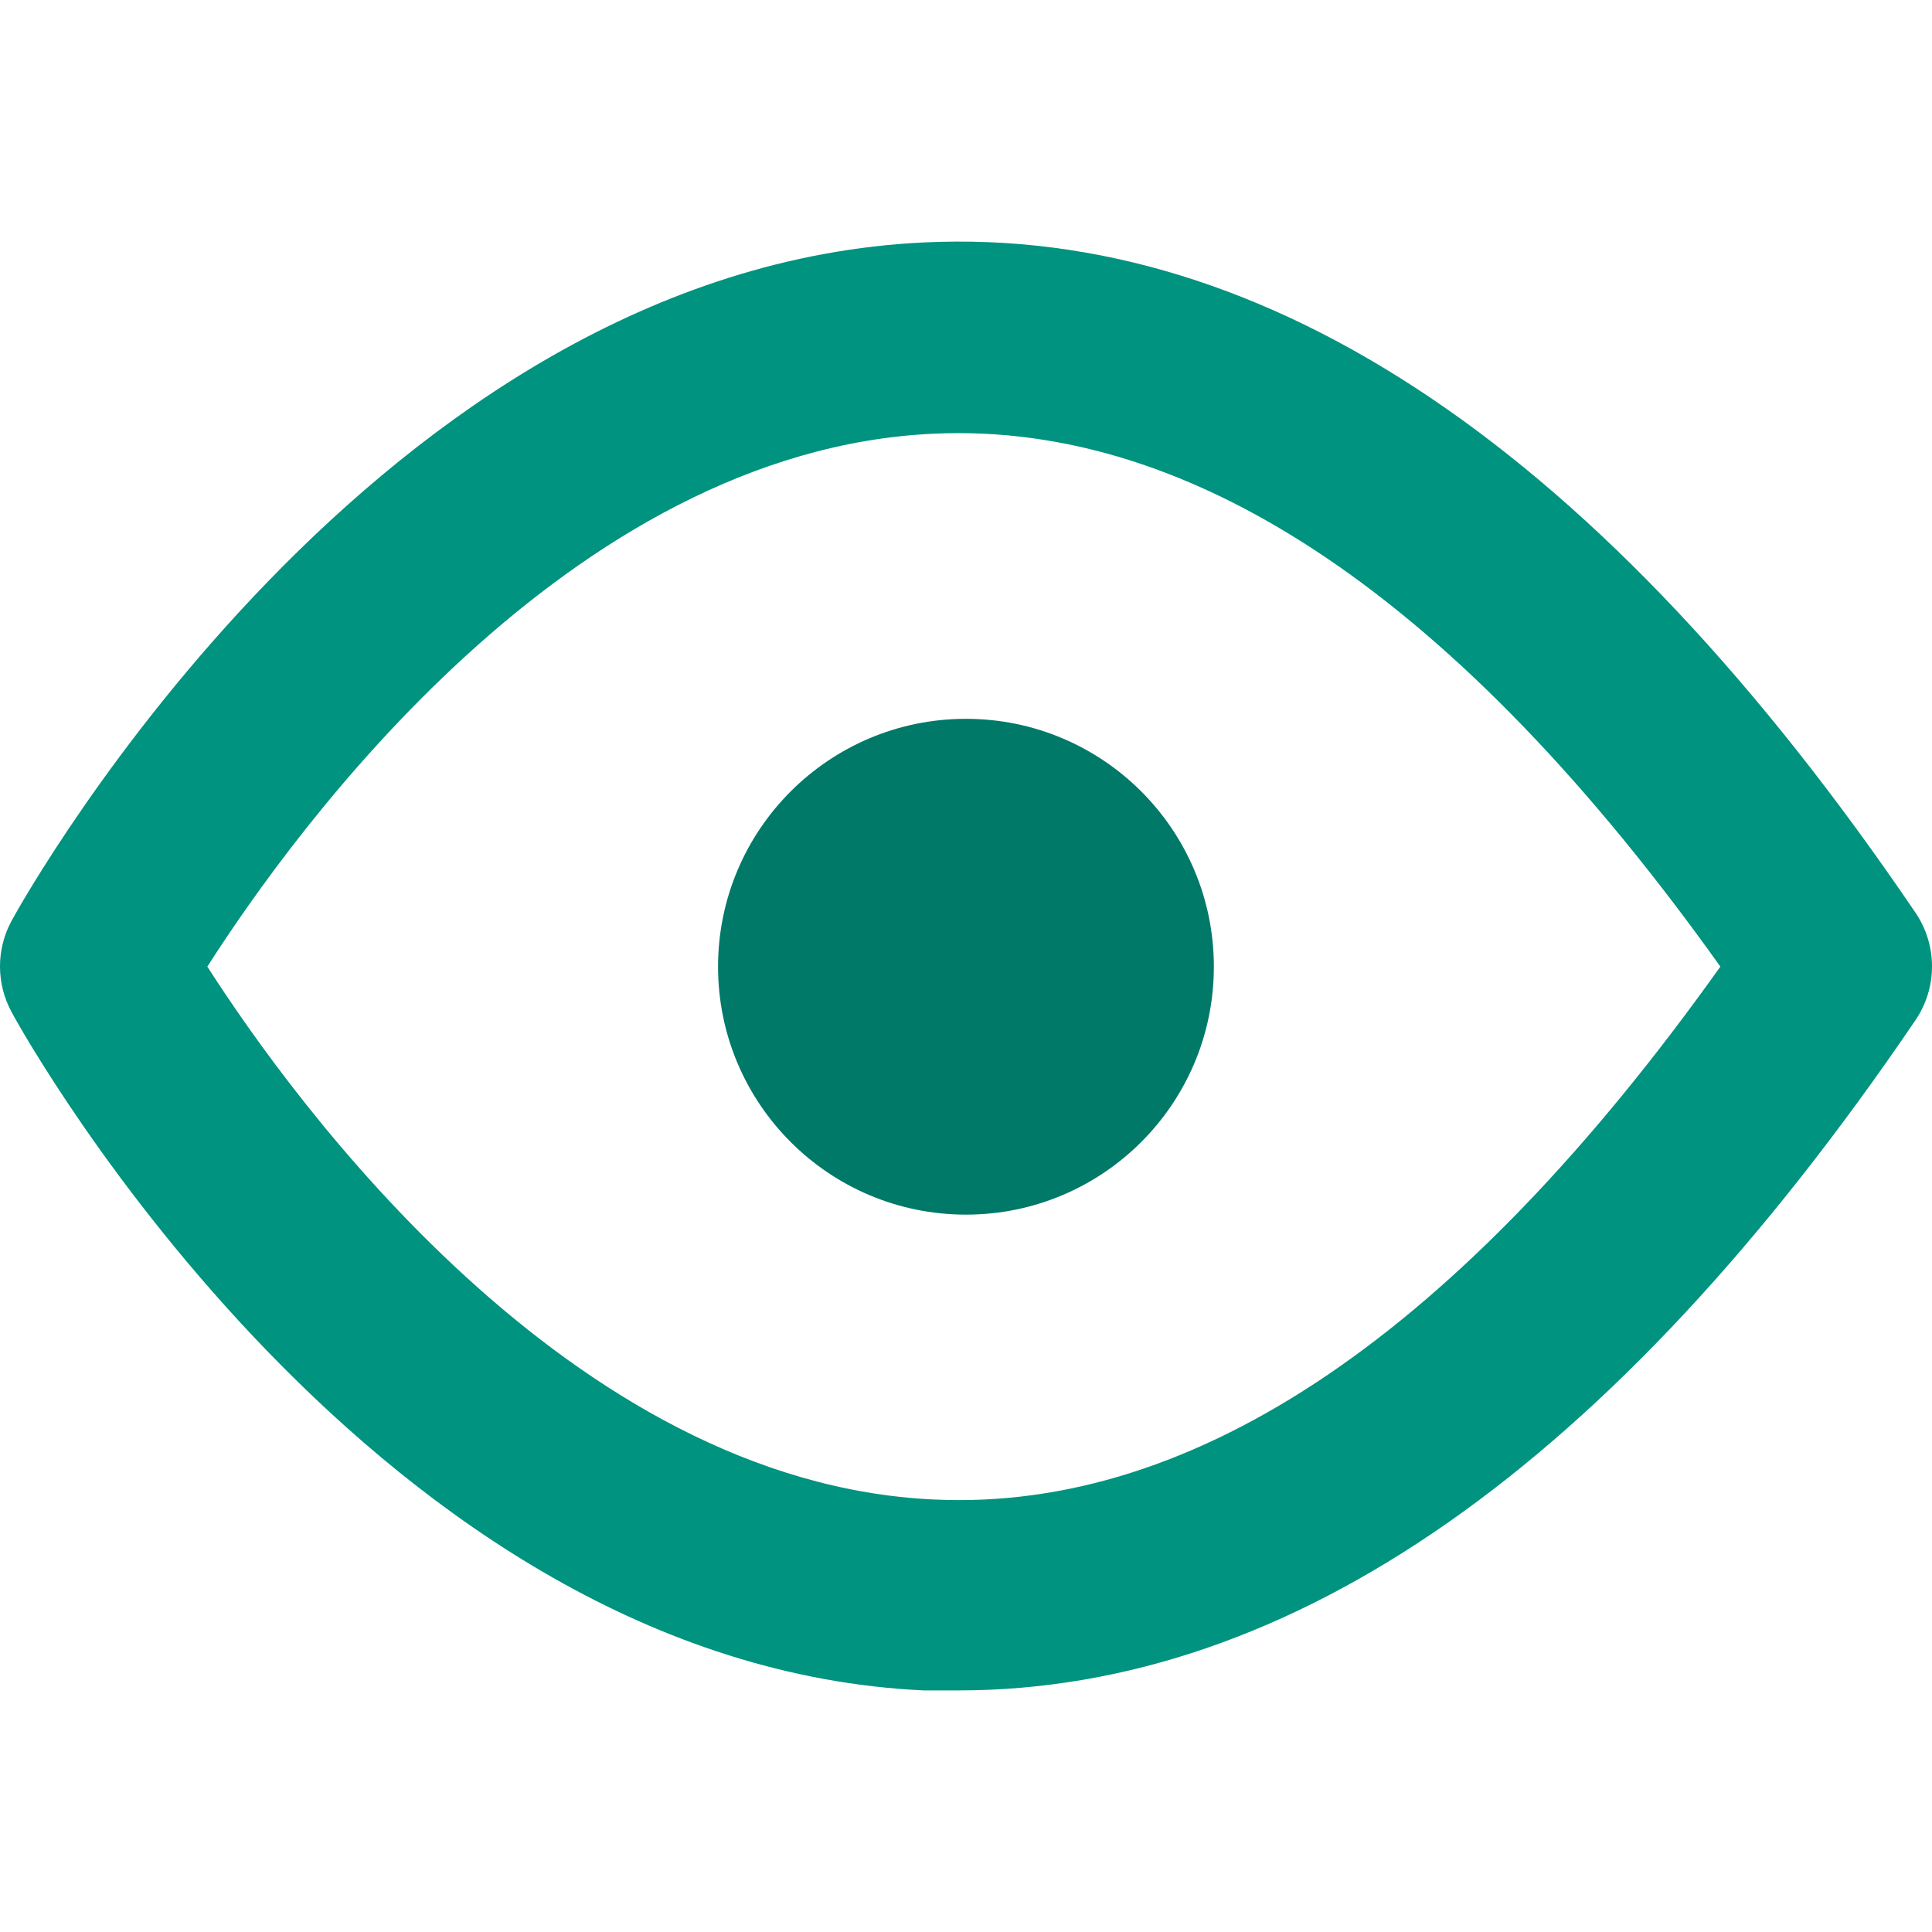 <?xml version="1.0"?>
<svg xmlns="http://www.w3.org/2000/svg" xmlns:xlink="http://www.w3.org/1999/xlink" version="1.1" id="Capa_1" x="0px" y="0px" viewBox="0 0 511.997 511.997" style="enable-background:new 0 0 511.997 511.997;" xml:space="preserve" width="512px" height="512px" class=""><g><path style="fill:#00937F" d="M253.96,447.975h-9.124C100.062,441.284,6.993,275.626,3.14,268.326  c-4.187-7.604-4.187-16.829,0-24.433c3.853-7.097,96.921-172.857,241.796-179.649c91.244-4.359,179.852,55.557,262.681,177.621  c5.84,8.597,5.84,19.891,0,28.488C427.424,388.464,342.162,447.975,253.96,447.975z M54.947,256.16  c22.811,35.585,96.009,136.866,192.626,141.225c69.345,3.244,139.299-44.304,208.34-141.225  c-69.143-96.921-139.198-144.47-208.543-141.225C150.55,119.396,77.758,220.474,54.947,256.16z" data-original="#FF485A" class="" data-old_color="#FF485A"/><circle style="fill:#007969" cx="255.987" cy="256.191" r="65.696" data-original="#FFBBC0" class="active-path" data-old_color="#FFBBC0"/></g> </svg>
